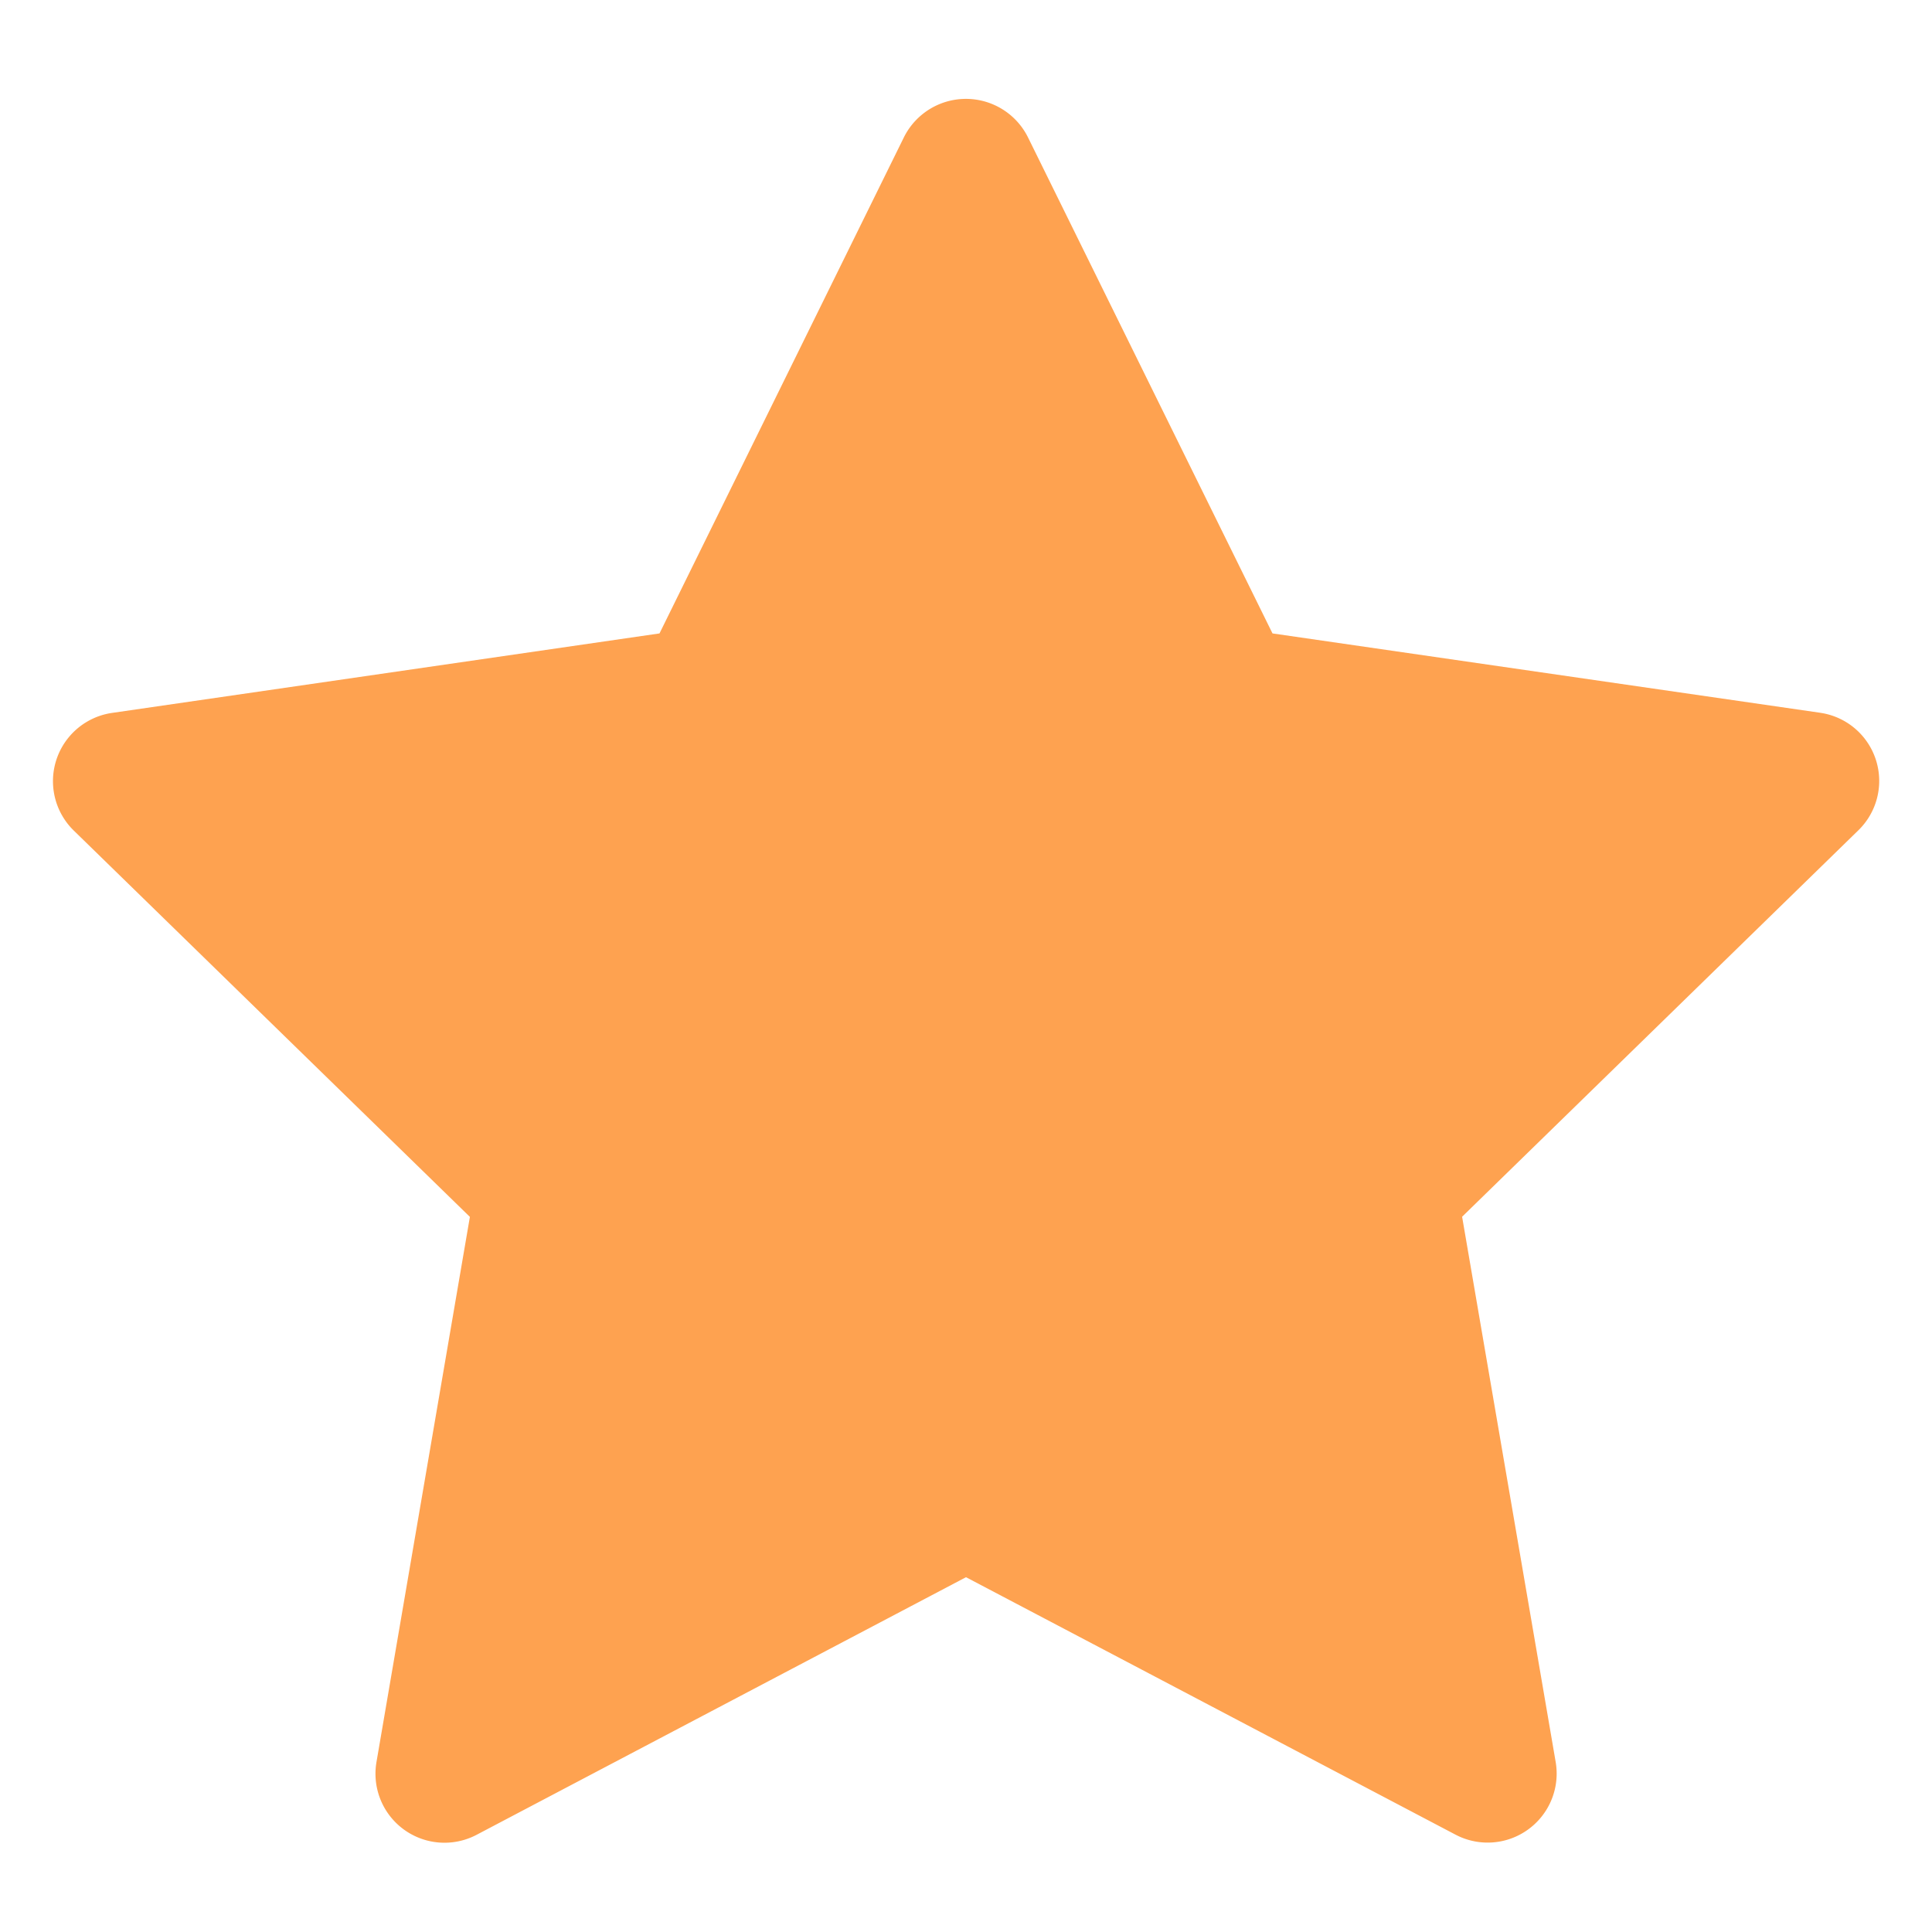 <svg width="14" height="14" fill="none" xmlns="http://www.w3.org/2000/svg"><path d="M13.19 5.165L9.221 4.59 7.448.993a.502.502 0 00-.897 0L4.779 4.59l-3.967.576a.5.5 0 00-.277.853l2.87 2.799-.677 3.951a.5.5 0 00.725.527L7 11.429l3.548 1.866a.5.5 0 00.725-.527l-.678-3.951 2.87-2.799a.499.499 0 00-.276-.853z" fill="#FEA250"/></svg>